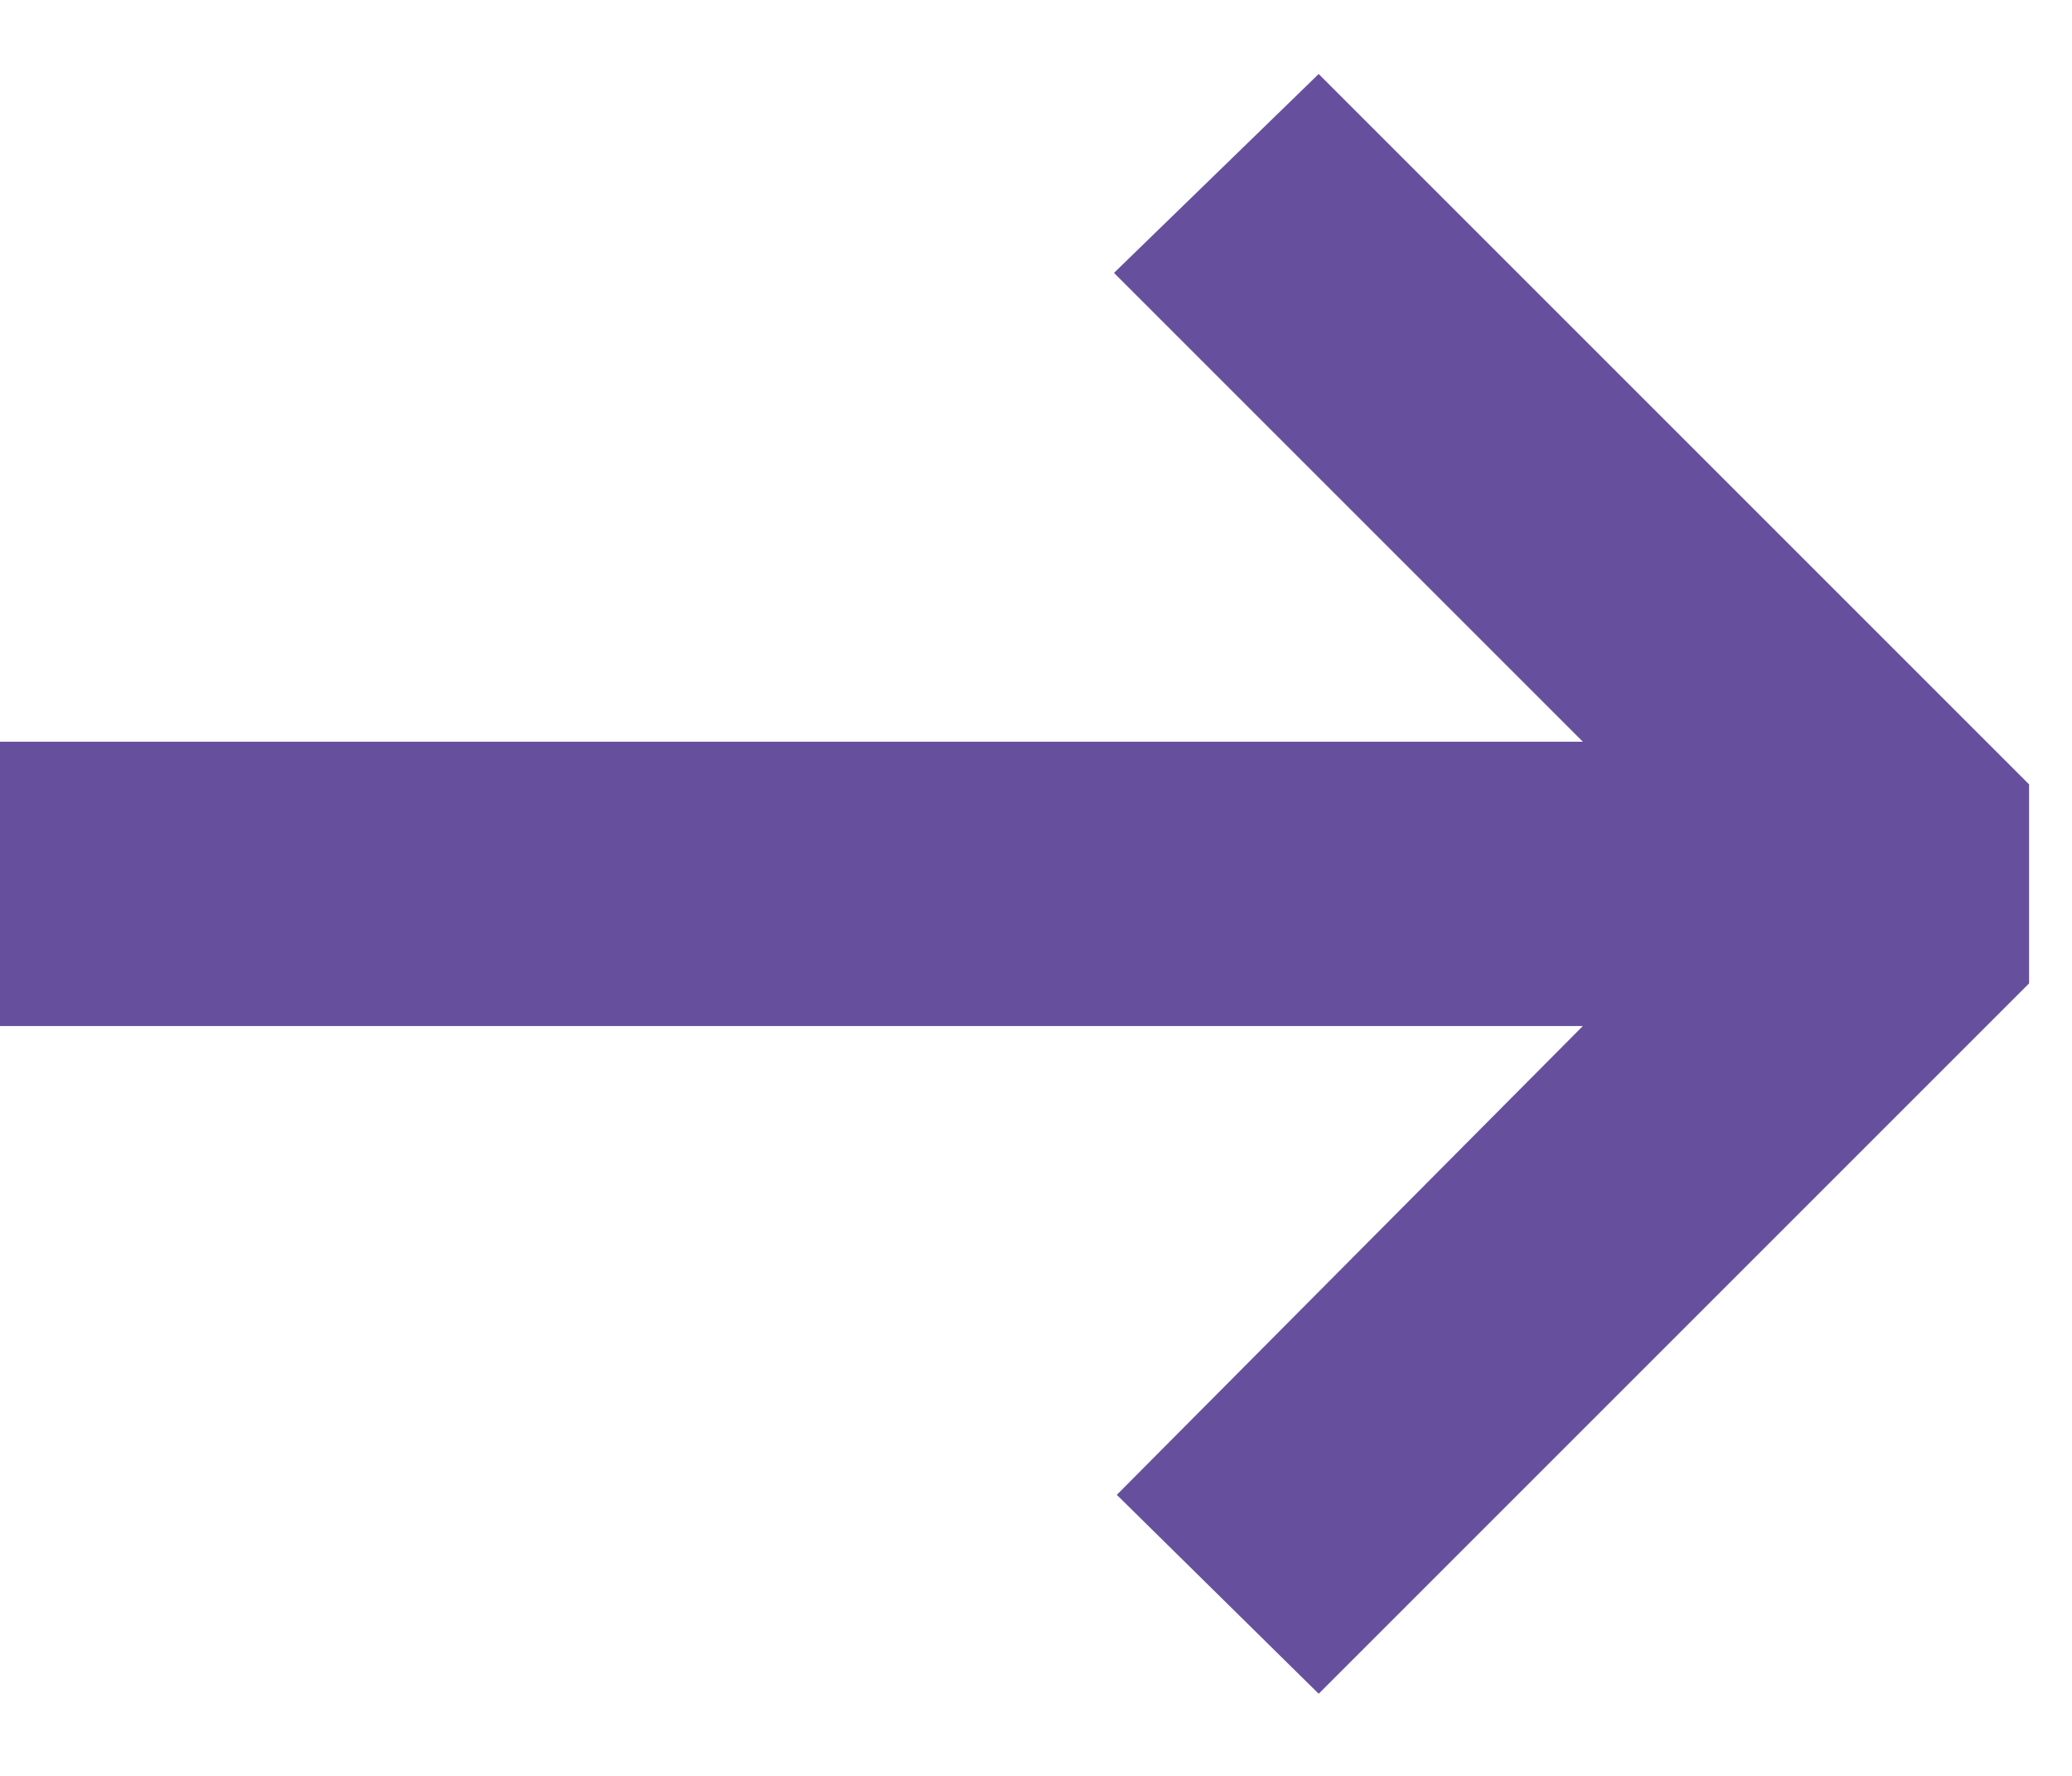 <svg width="14" height="12" viewBox="0 0 14 12" fill="none" xmlns="http://www.w3.org/2000/svg">
<path d="M8.91 0.5L13.71 5.3V6.645L8.91 11.445L7.546 10.101L10.695 6.933H0V5.012H10.695L7.527 1.844L8.91 0.5Z" fill="#66509E"/>
</svg>
